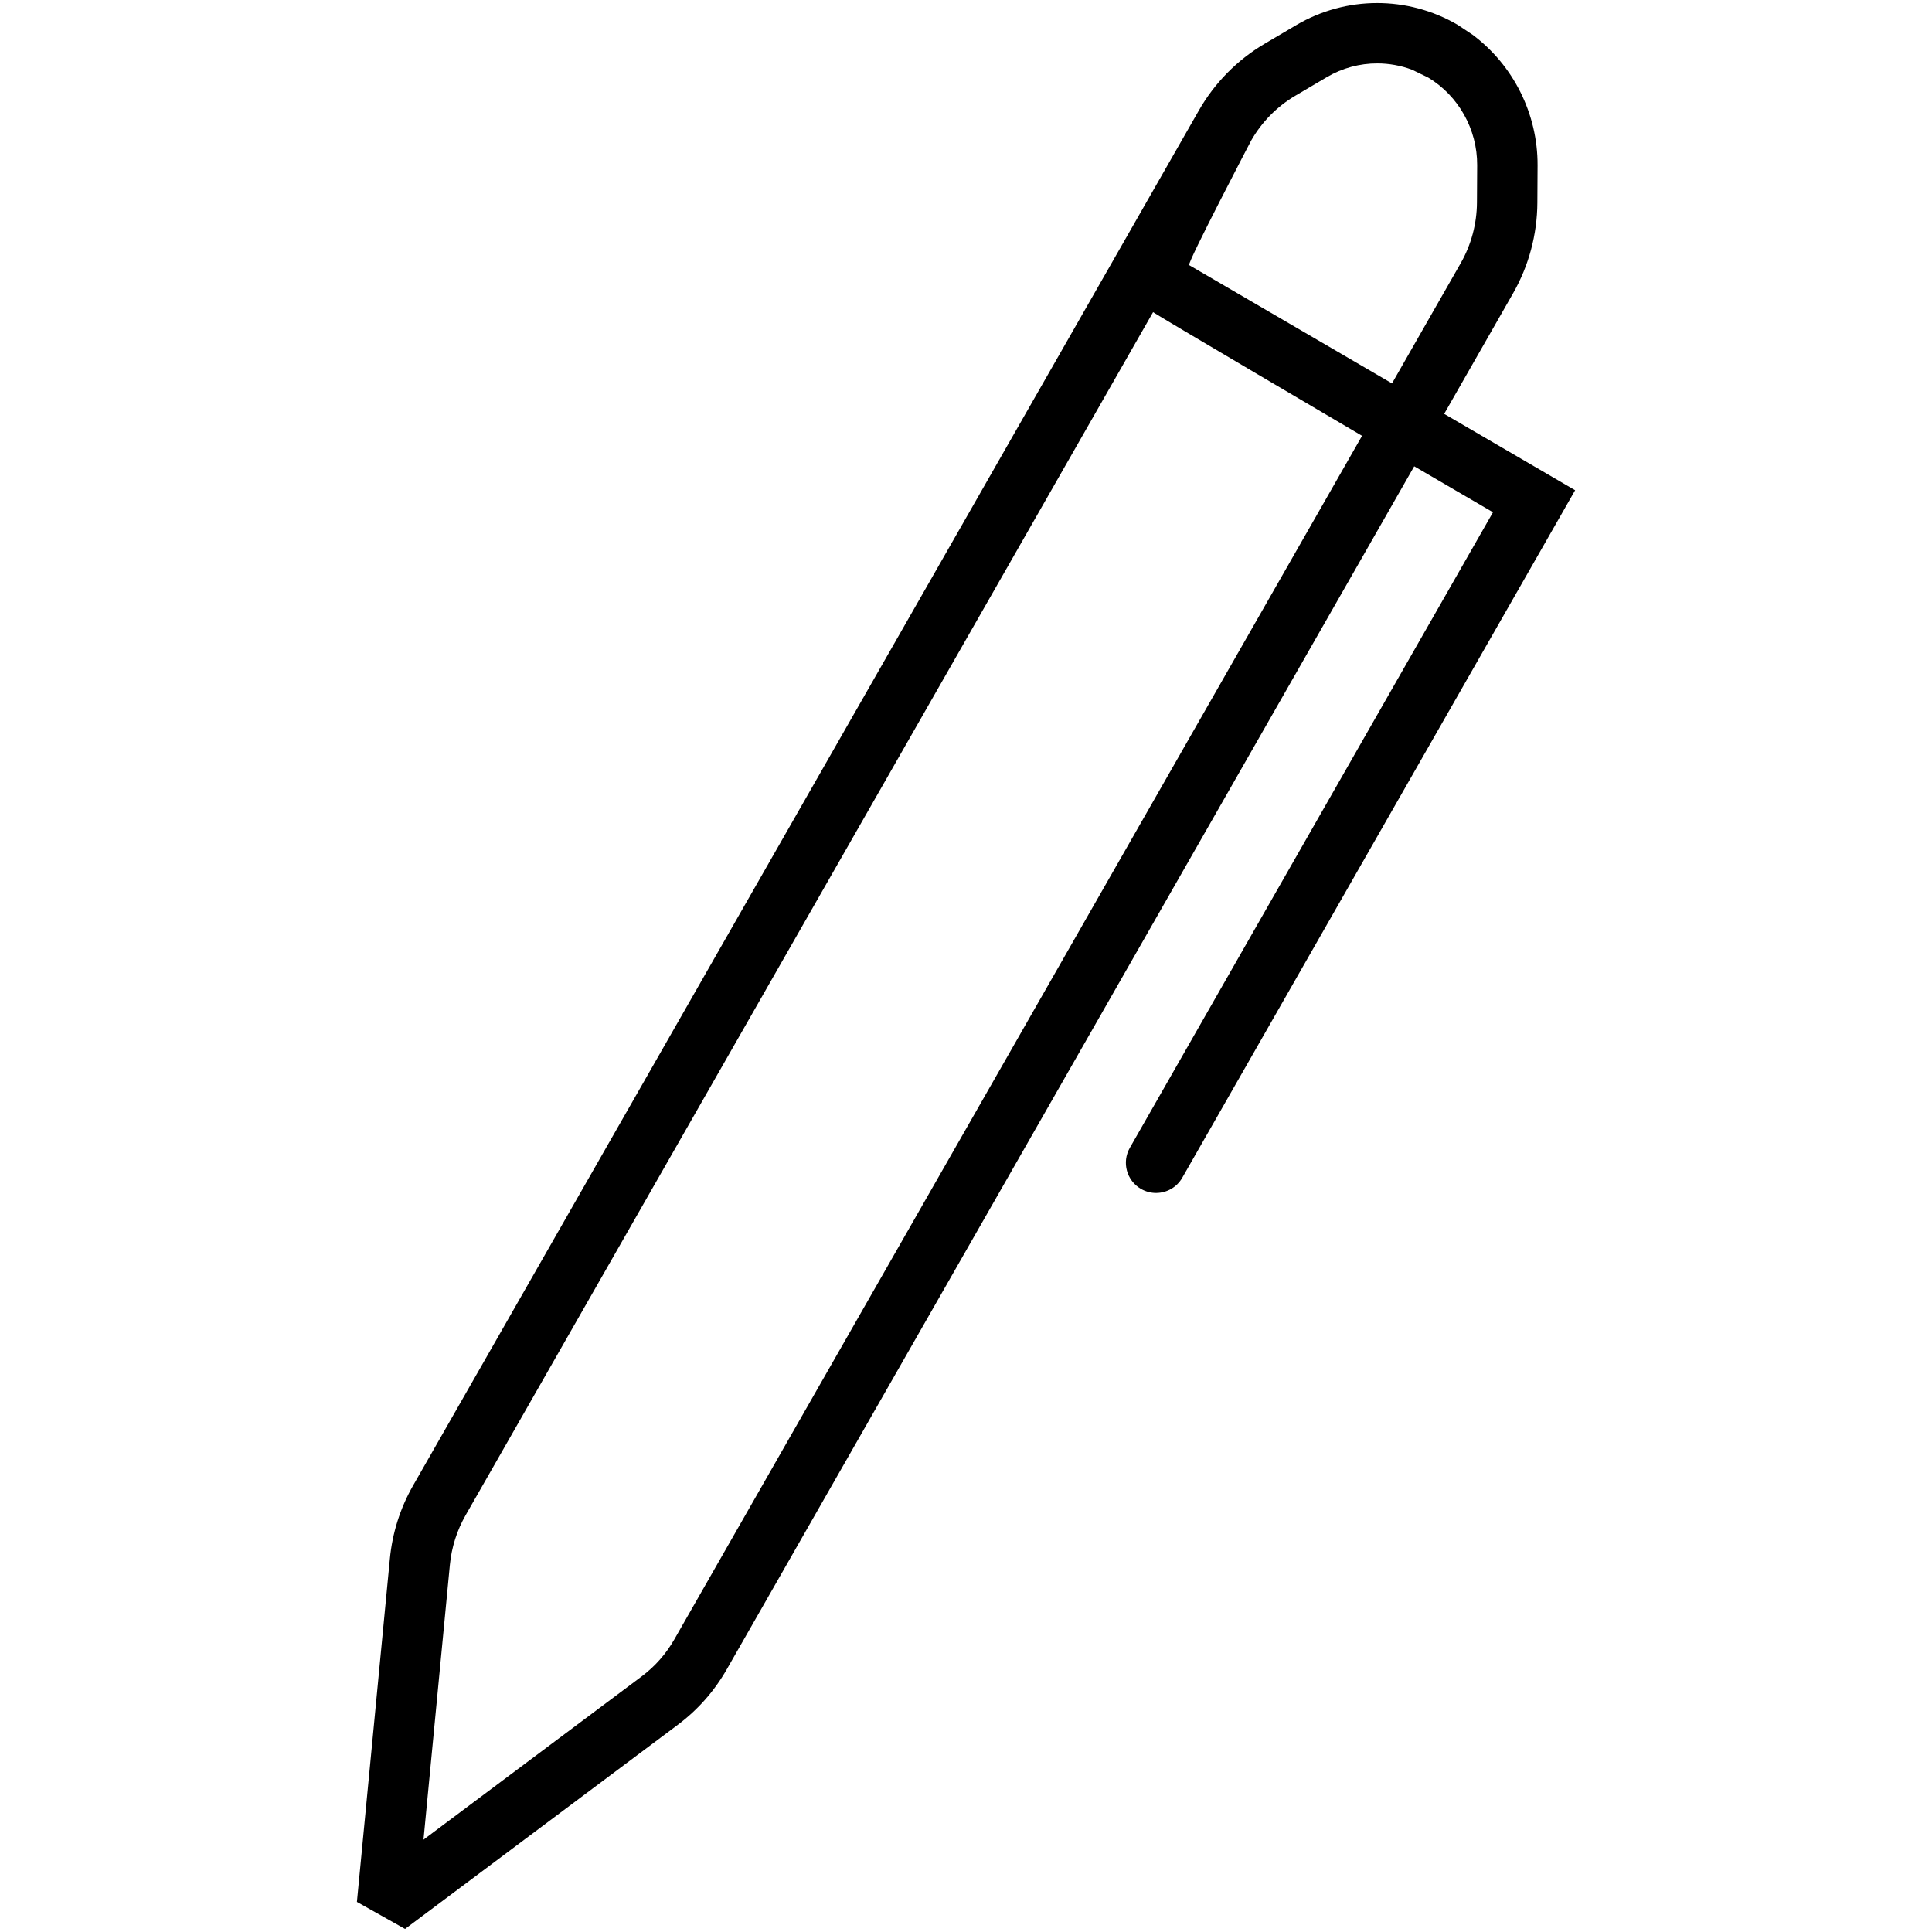 <?xml version="1.0" encoding="utf-8"?>
<!-- Uploaded to: SVG Repo, www.svgrepo.com, Generator: SVG Repo Mixer Tools -->
<svg fill="#000000" height="800px" width="800px" version="1.1" id="Layer_1" xmlns="http://www.w3.org/2000/svg" xmlns:xlink="http://www.w3.org/1999/xlink"
	 viewBox="0 0 64 64" enable-background="new 0 0 64 64" xml:space="preserve">
<path id="Auto-Pen_1_" d="M47.84,13.71l2.284-3.997c0.519-0.909,0.797-1.944,0.803-2.995
	l0.007-1.236c0.008-1.716-0.807-3.328-2.158-4.335l-0.496-0.329
	c-1.649-0.961-3.696-0.956-5.341,0.014l-1.056,0.623c-0.901,0.533-1.651,1.295-2.17,2.205
	L13.688,49.203c-0.432,0.756-0.692,1.578-0.774,2.442l-1.091,11.358l1.595,0.896
	l9.035-6.763c0.663-0.496,1.21-1.115,1.624-1.84l22.771-39.849l2.609,1.522
	L37.428,38.022c-0.274,0.479-0.107,1.09,0.372,1.364
	c0.156,0.089,0.327,0.132,0.495,0.132c0.348,0,0.685-0.181,0.869-0.504
	l13.014-22.774L47.84,13.71z M41.449,4.651c0.348-0.608,0.85-1.119,1.448-1.473
	l1.058-0.624c0.514-0.303,1.09-0.454,1.666-0.454
	c0.392,0,0.784,0.07,1.156,0.21l0.537,0.261
	c1.004,0.606,1.623,1.712,1.619,2.899l-0.007,1.236
	c-0.004,0.707-0.19,1.403-0.539,2.013l-2.275,3.982l-6.72-3.919
	C39.312,8.735,41.449,4.651,41.449,4.651z M22.34,54.303
	c-0.277,0.486-0.643,0.9-1.085,1.231l-7.226,5.408l0.874-9.108
	c0.055-0.573,0.234-1.14,0.521-1.641l22.773-39.852
	c0.059,0.059,6.923,4.096,6.923,4.096L22.34,54.303z"/>
</svg>